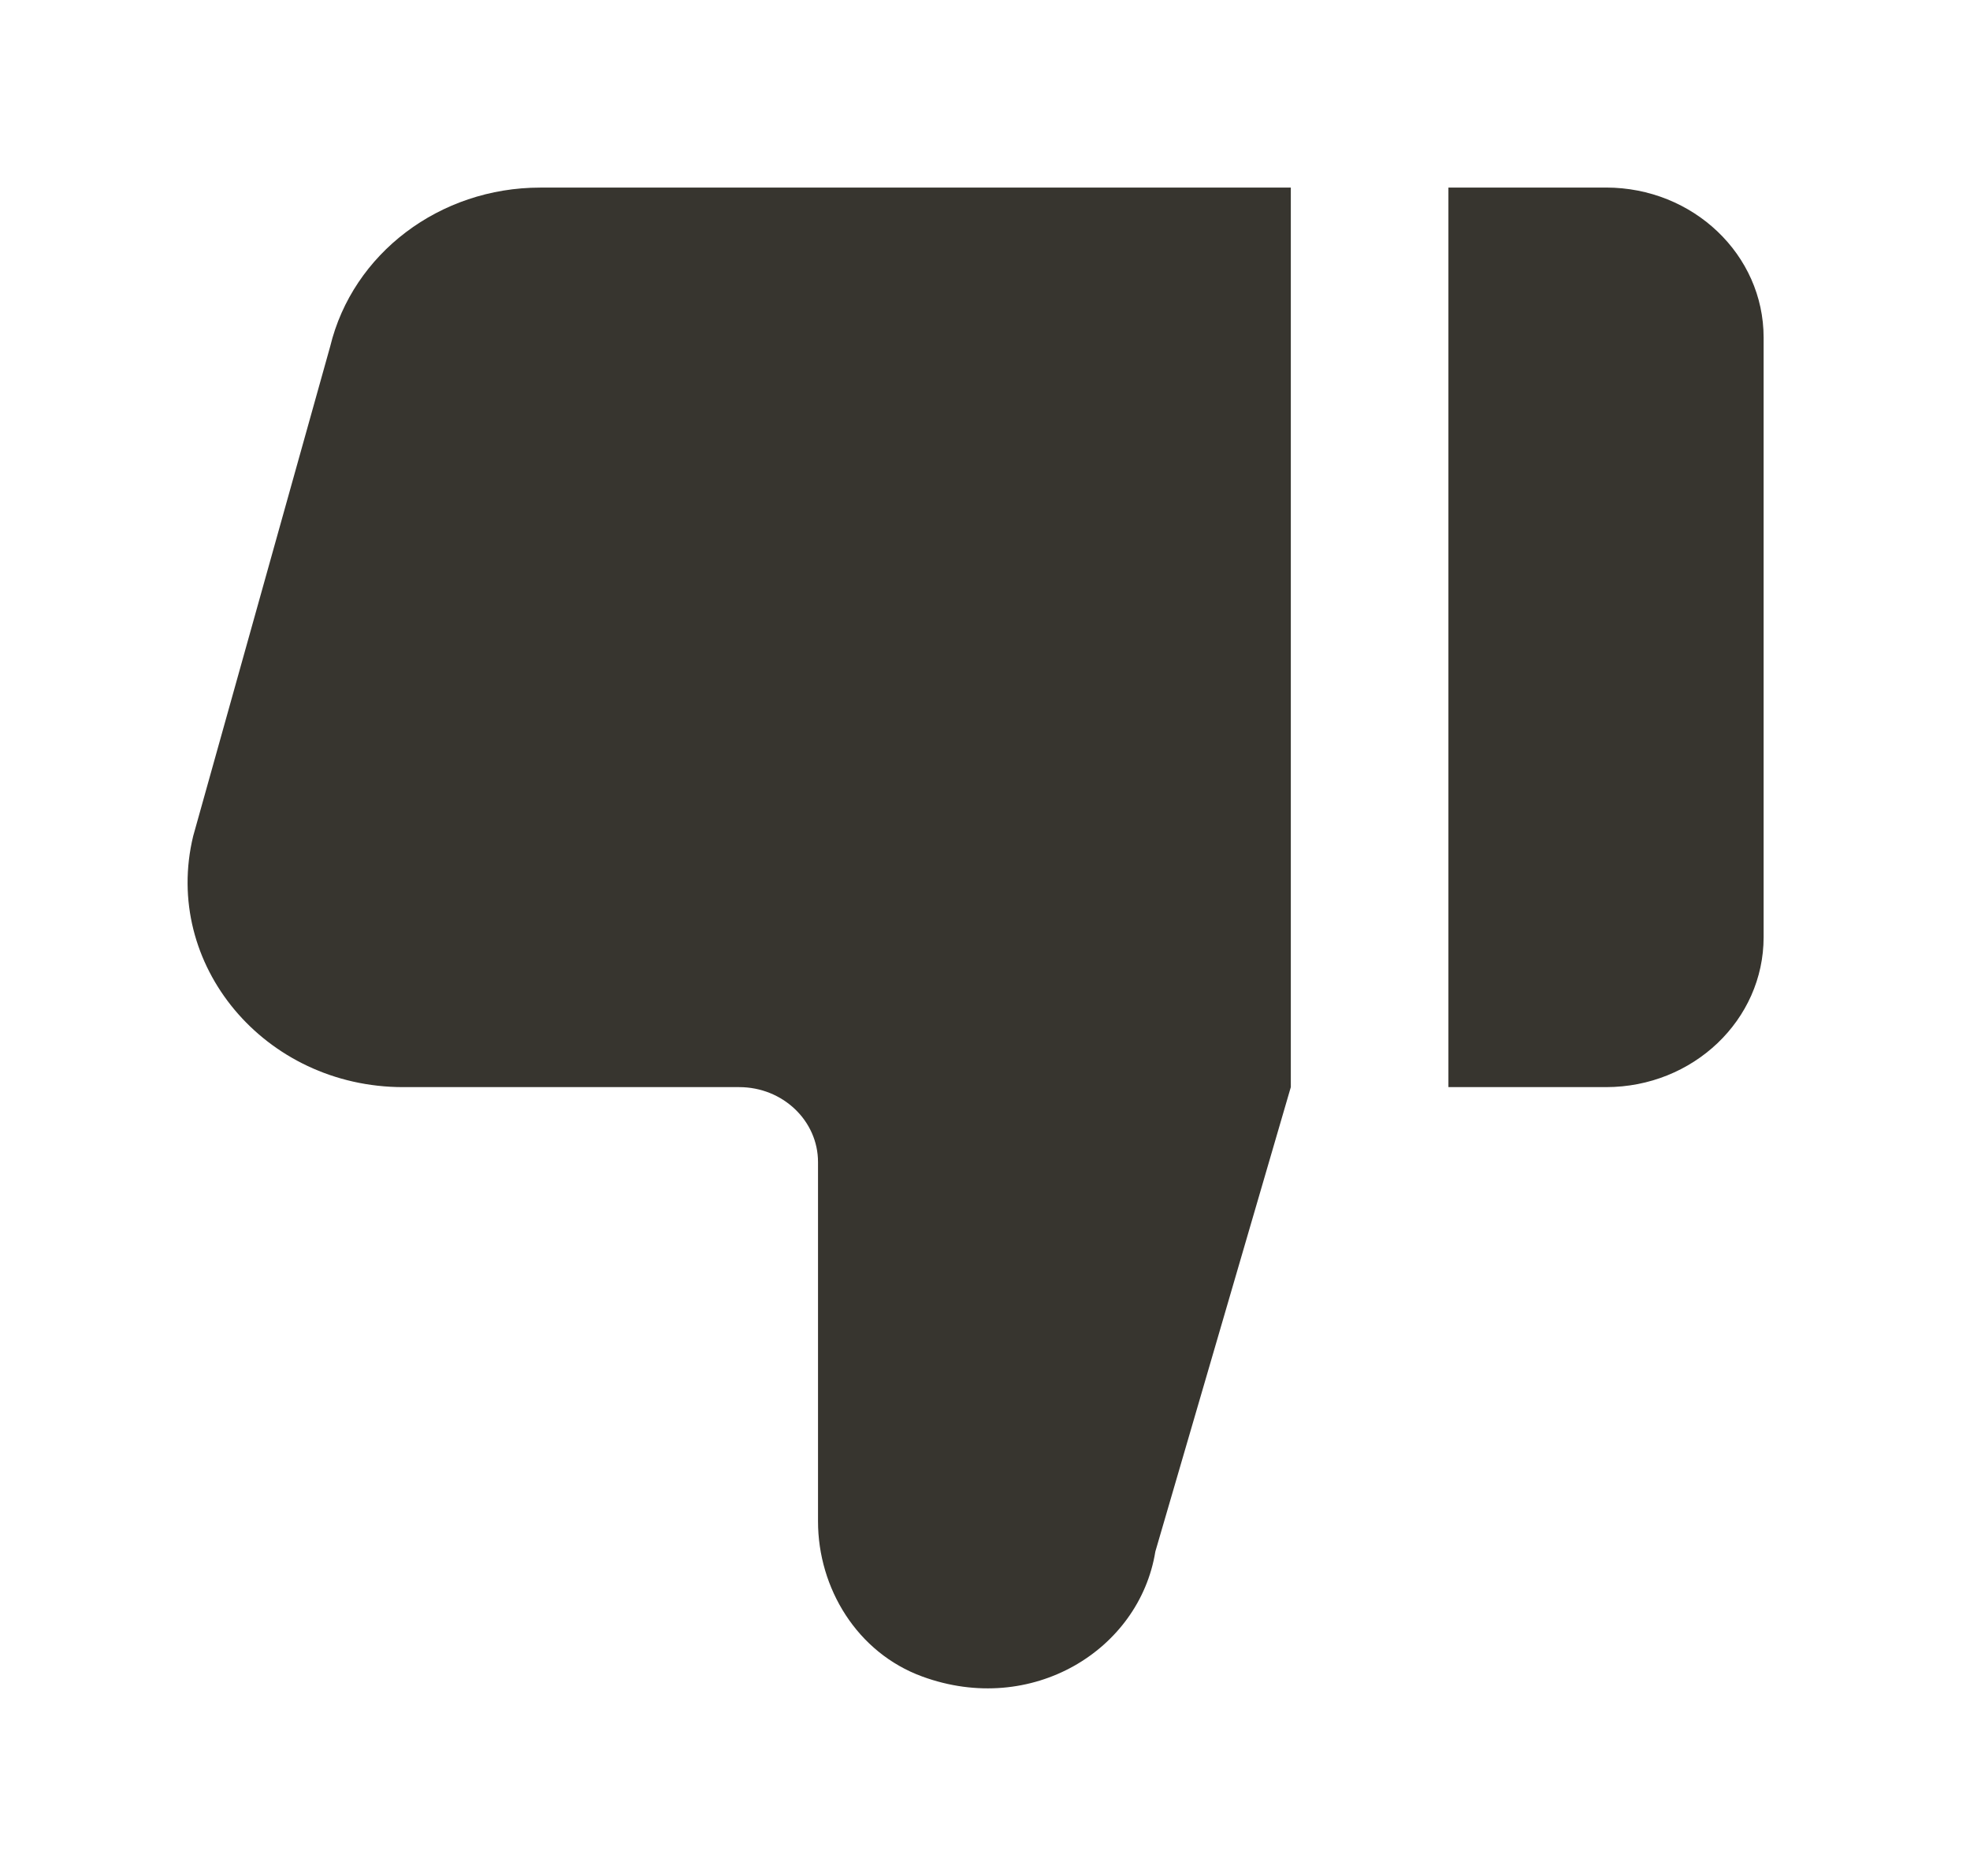 <!-- Generated by IcoMoon.io -->
<svg version="1.1" xmlns="http://www.w3.org/2000/svg" width="42" height="40" viewBox="0 0 42 40">
<title>mp-dislike-1</title>
<path fill="#37352f" d="M34.24 4h-3.36v19.18h3.36c1.856 0 3.36-1.431 3.36-3.197v-12.787c0-1.766-1.504-3.197-3.36-3.197zM11.516 4h16.004v19.18l-2.888 9.902c-0.341 2.105-2.639 3.518-4.968 2.666-1.393-0.508-2.224-1.888-2.224-3.309v-7.661c0-0.882-0.753-1.598-1.68-1.598h-7.164c-2.955 0-5.141-2.615-4.477-5.354l2.92-10.437c0.48-1.984 2.337-3.389 4.477-3.389z"></path>
</svg>
